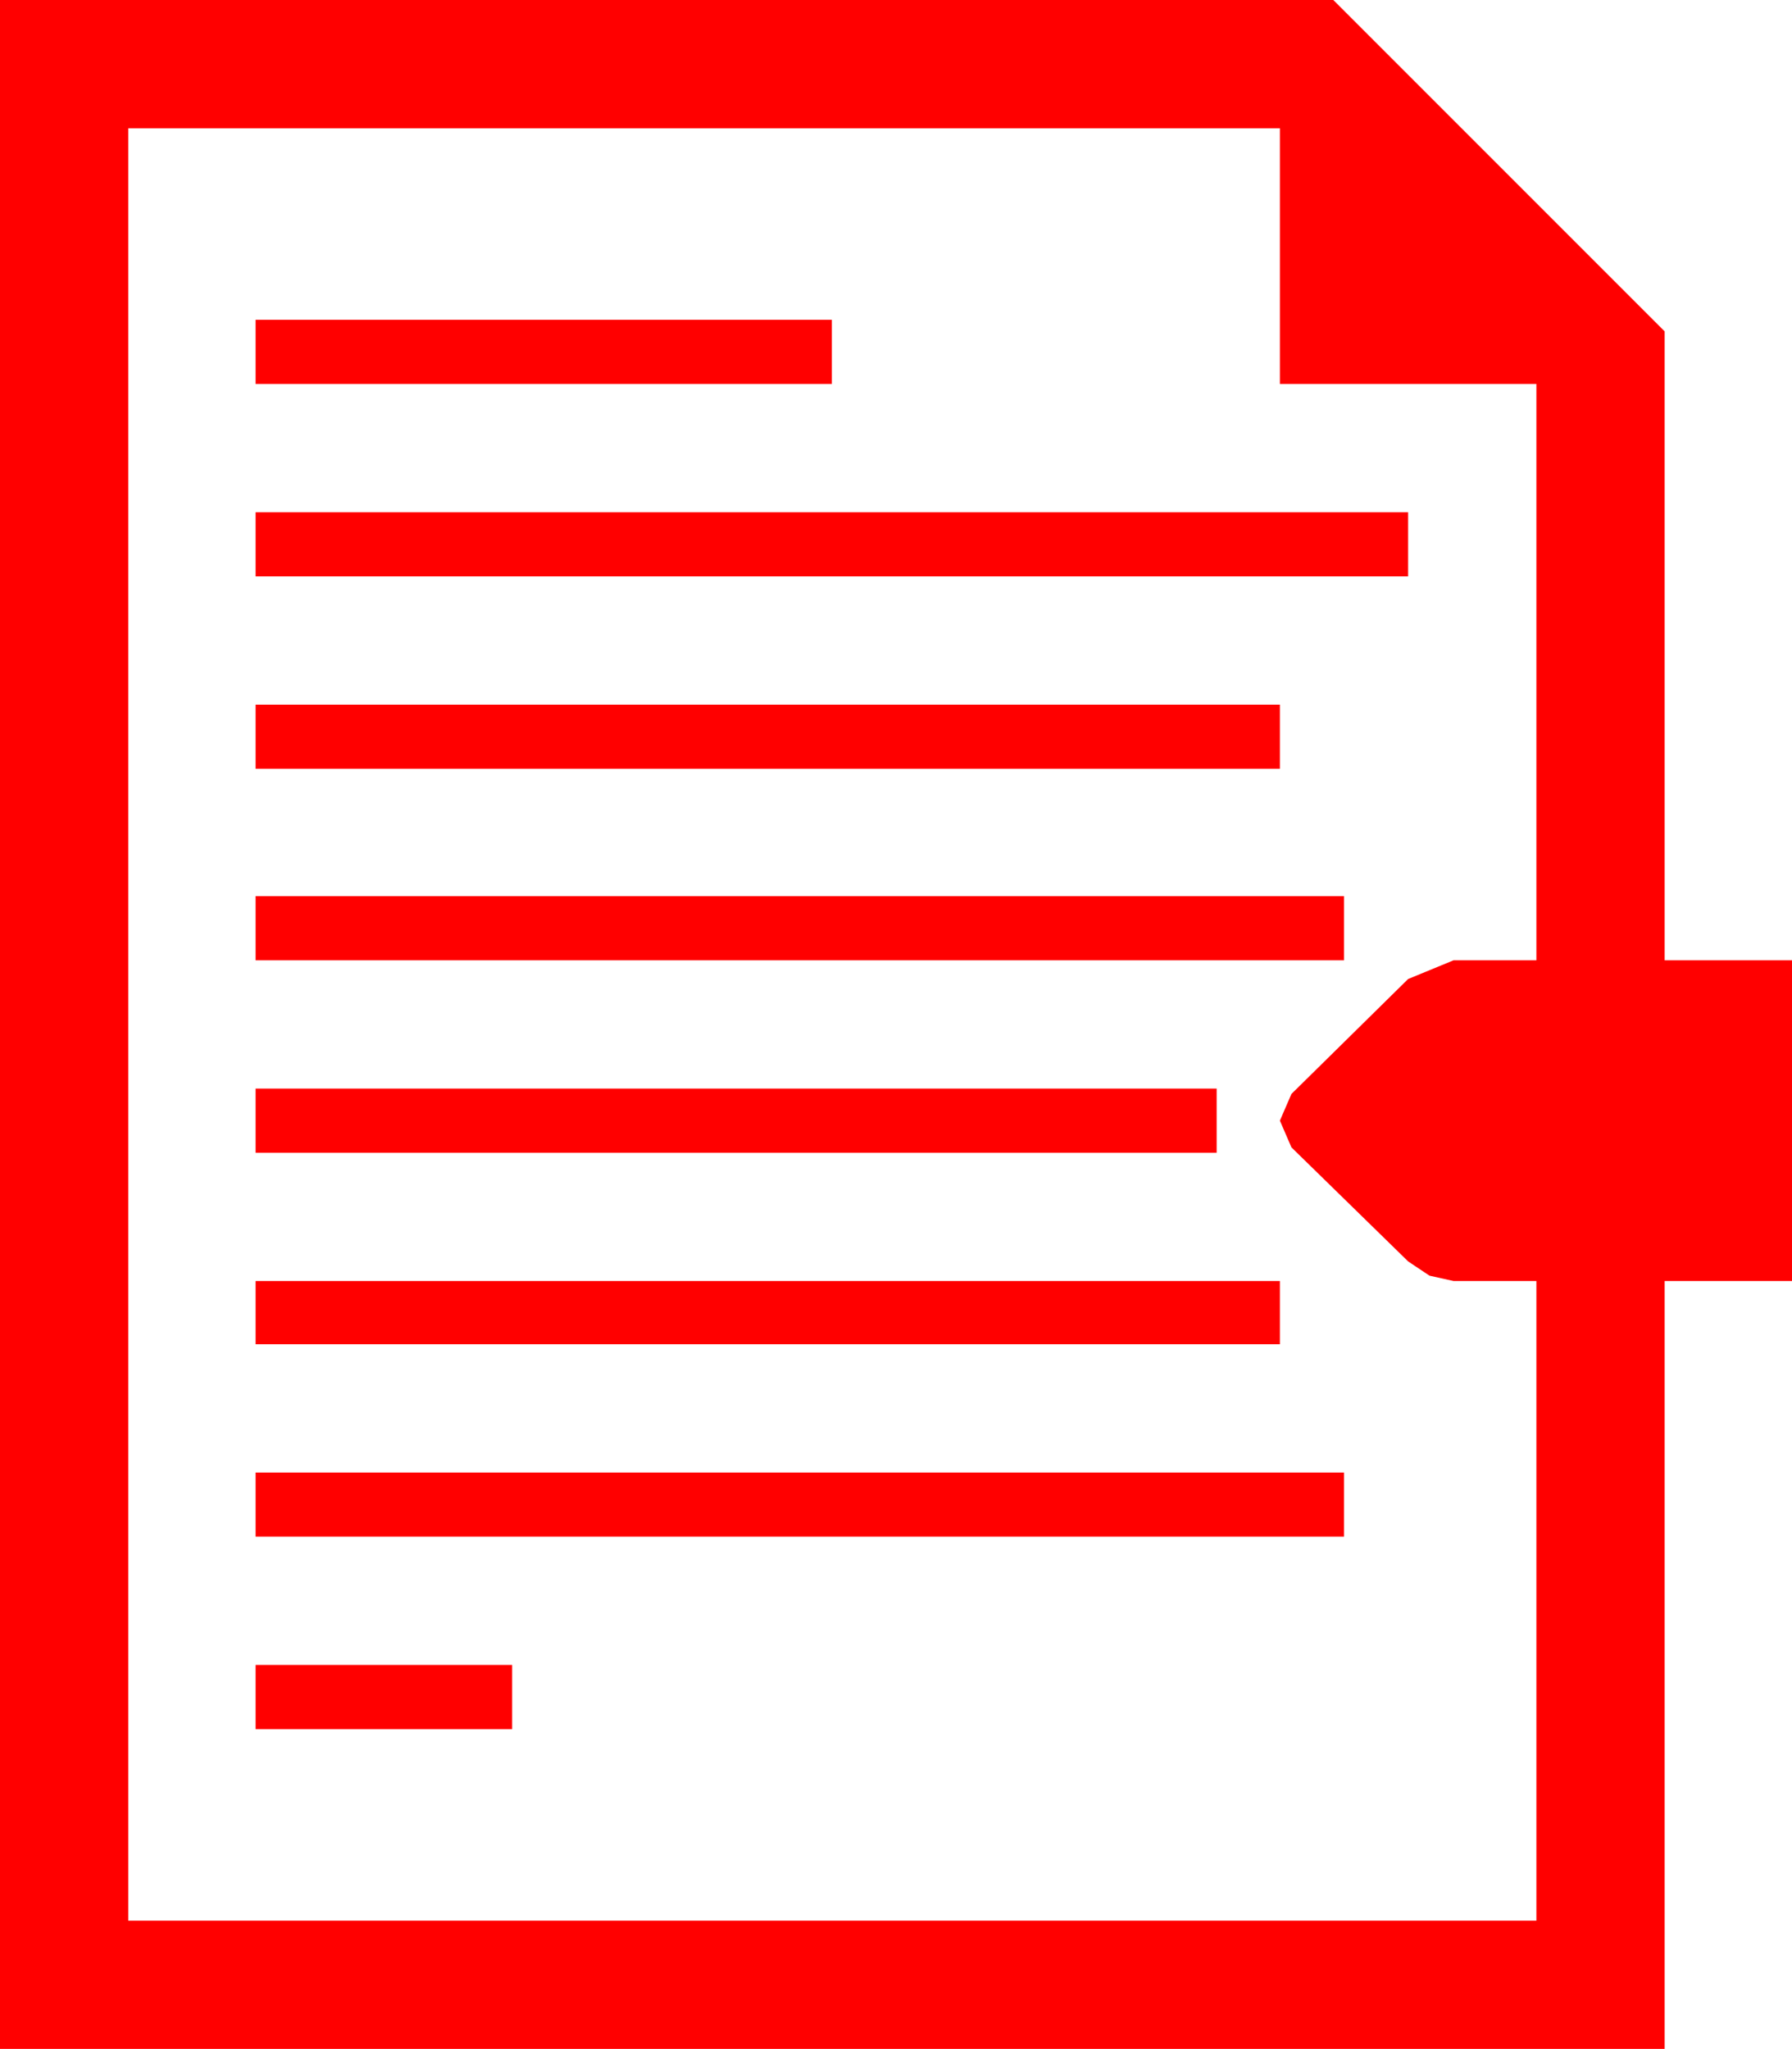 <?xml version="1.0" encoding="utf-8"?>
<!DOCTYPE svg PUBLIC "-//W3C//DTD SVG 1.1//EN" "http://www.w3.org/Graphics/SVG/1.1/DTD/svg11.dtd">
<svg width="58.945" height="67.383" xmlns="http://www.w3.org/2000/svg" xmlns:xlink="http://www.w3.org/1999/xlink" xmlns:xml="http://www.w3.org/XML/1998/namespace" version="1.1">
  <g>
    <g>
      <path style="fill:#FF0000;fill-opacity:1" d="M8.408,54.756L16.846,54.756 16.846,56.865 8.408,56.865 8.408,54.756z M8.408,48.428L44.209,48.428 44.209,50.537 8.408,50.537 8.408,48.428z M8.408,42.129L42.1,42.129 42.1,44.209 8.408,44.209 8.408,42.129z M8.408,35.801L40.02,35.801 40.02,37.91 8.408,37.91 8.408,35.801z M8.408,29.473L44.209,29.473 44.209,31.582 8.408,31.582 8.408,29.473z M8.408,23.174L42.1,23.174 42.1,25.283 8.408,25.283 8.408,23.174z M8.408,16.846L46.318,16.846 46.318,18.955 8.408,18.955 8.408,16.846z M8.408,10.518L27.363,10.518 27.363,12.627 8.408,12.627 8.408,10.518z M4.219,4.219L4.219,63.164 50.537,63.164 50.537,42.129 47.812,42.129 47.021,41.953 46.318,41.484 42.48,37.734 42.1,36.855 42.48,35.977 46.318,32.197 47.812,31.582 50.537,31.582 50.537,12.627 42.1,12.627 42.1,4.219 4.219,4.219z M0,0L43.857,0 54.756,10.898 54.756,31.582 58.945,31.582 58.945,42.129 54.756,42.129 54.756,67.383 0,67.383 0,0z" />
    </g>
  </g>
</svg>